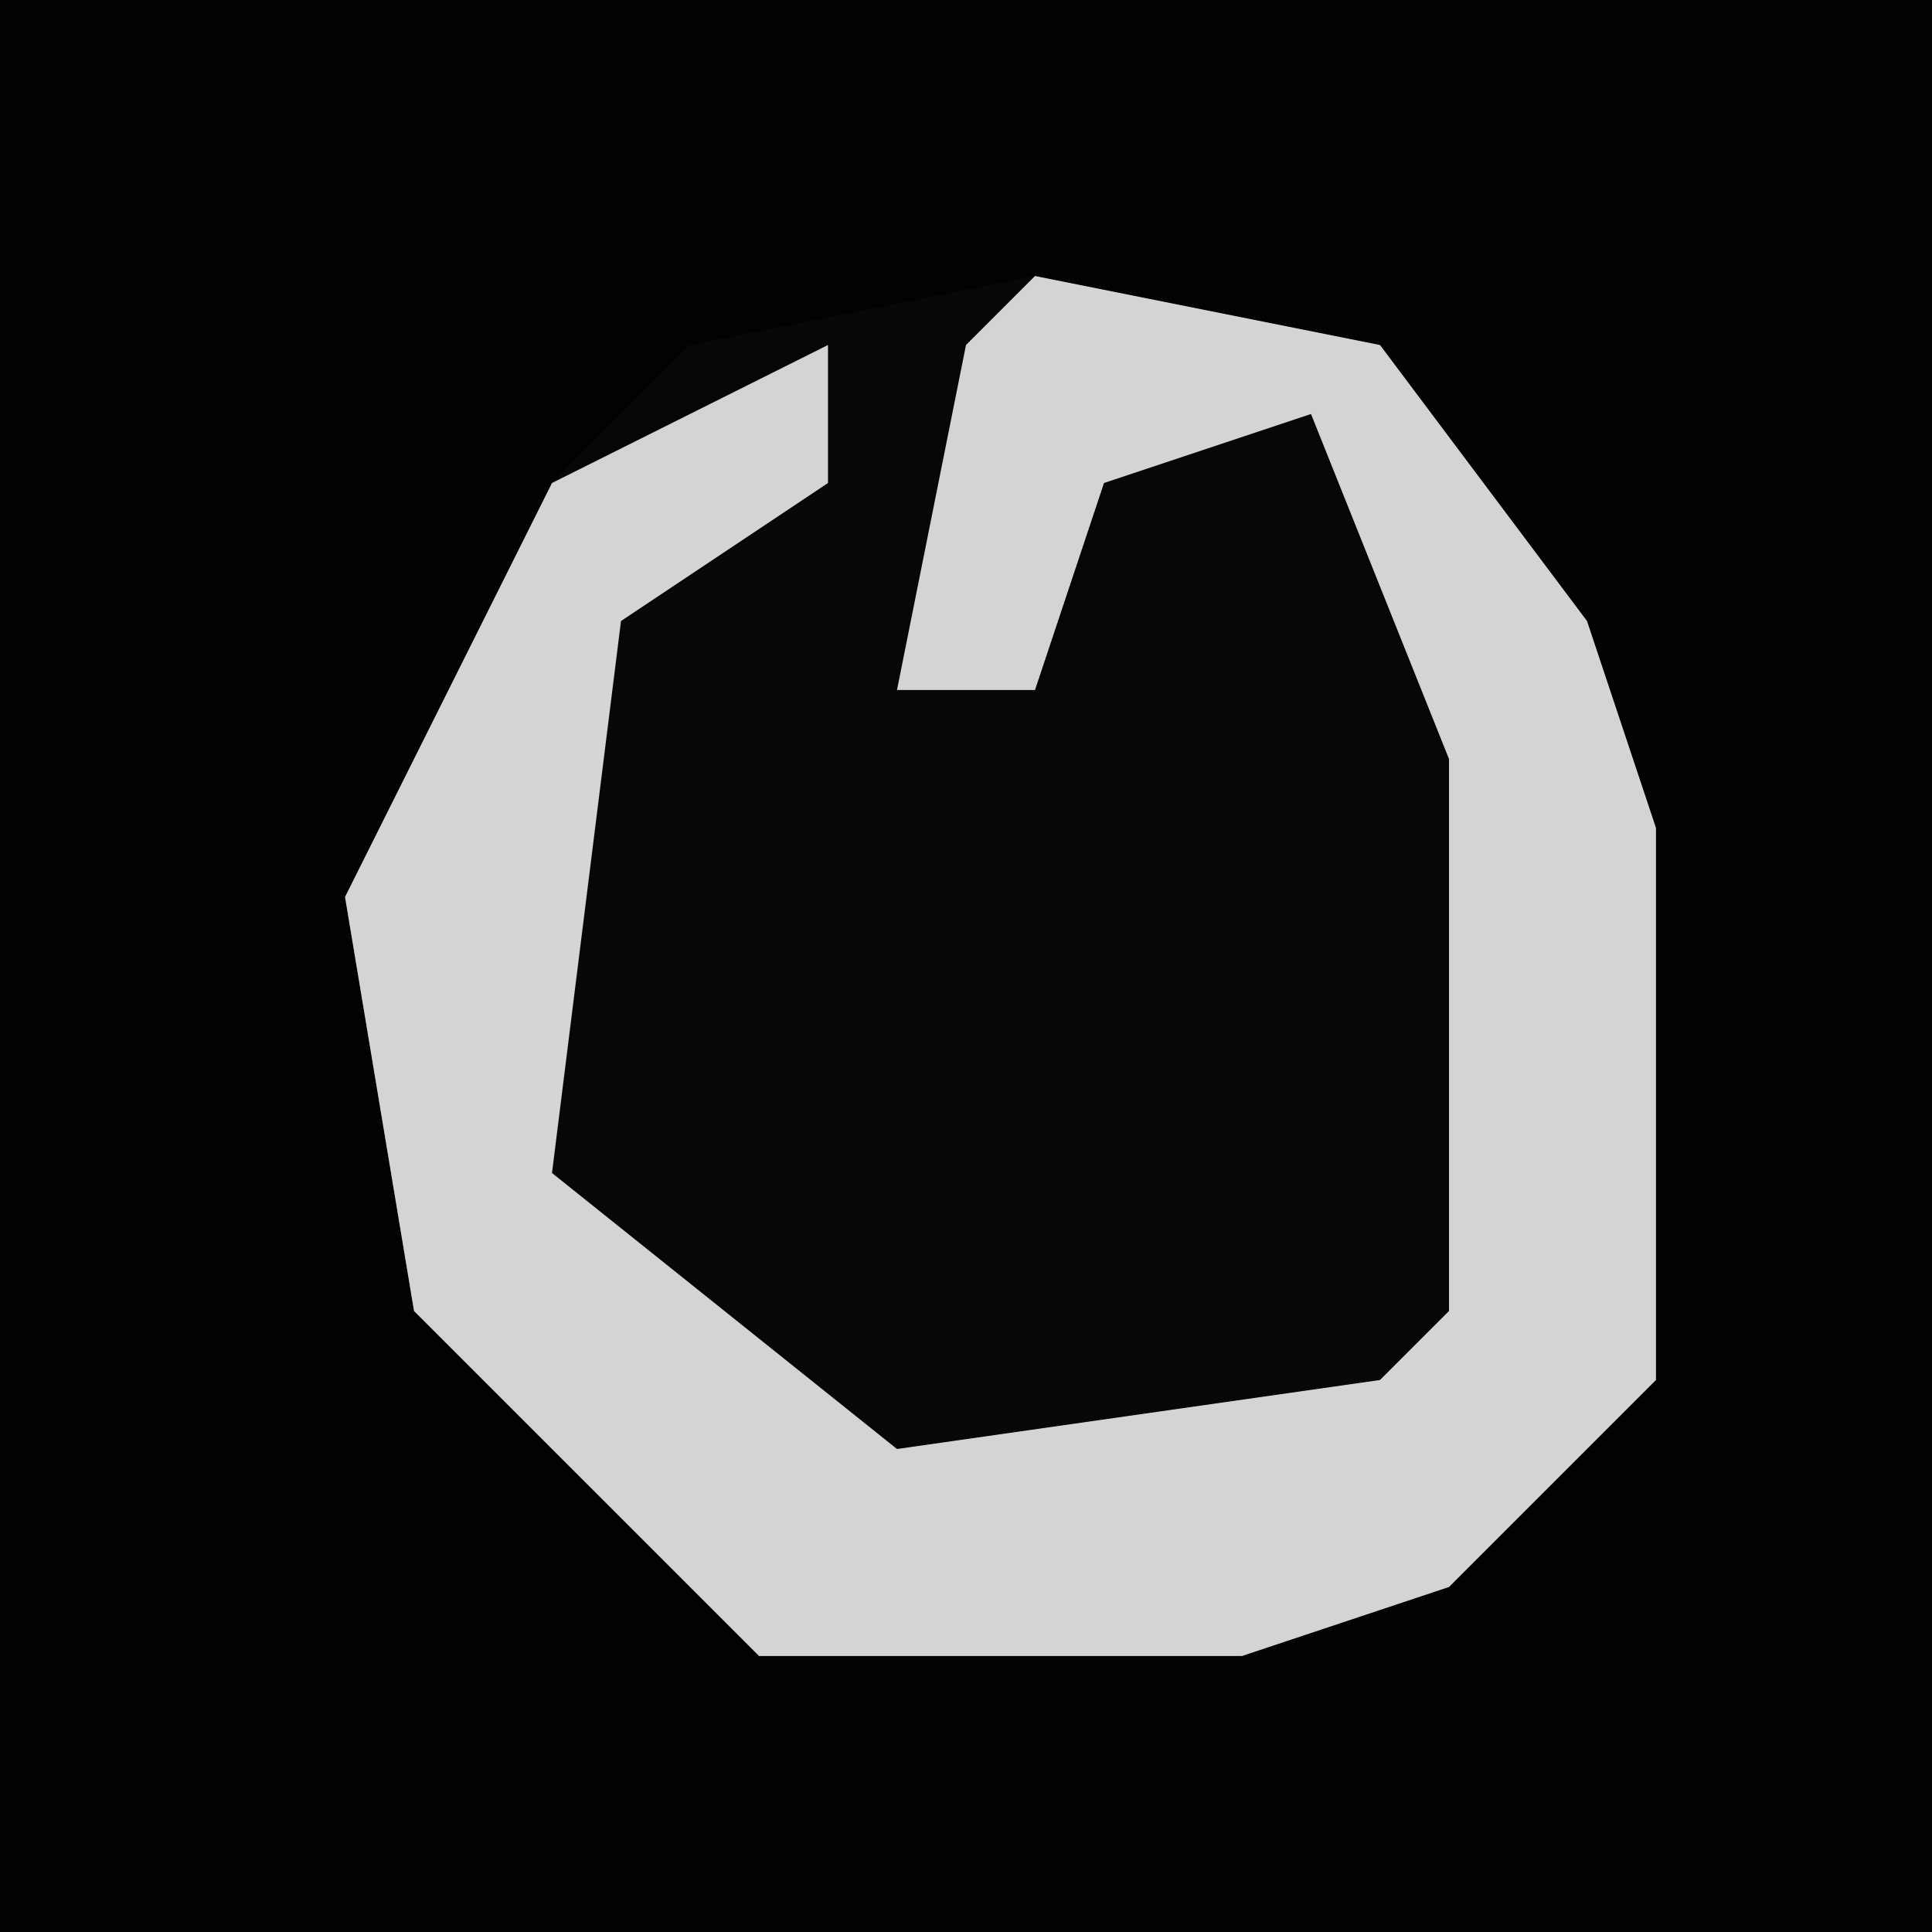 <?xml version="1.0" encoding="UTF-8"?>
<svg version="1.1" xmlns="http://www.w3.org/2000/svg" width="28" height="28">
<path d="M0,0 L28,0 L28,28 L0,28 Z " fill="#020202" transform="translate(0,0)"/>
<path d="M0,0 L5,1 L8,5 L9,8 L9,16 L6,19 L3,20 L-4,20 L-9,15 L-10,9 L-7,3 L-5,1 Z " fill="#070707" transform="translate(15,4)"/>
<path d="M0,0 L5,1 L8,5 L9,8 L9,16 L6,19 L3,20 L-4,20 L-9,15 L-10,9 L-7,3 L-3,1 L-3,3 L-6,5 L-7,13 L-2,17 L5,16 L6,15 L6,7 L4,2 L1,3 L0,6 L-2,6 L-1,1 Z " fill="#D4D4D4" transform="translate(15,4)"/>
</svg>
